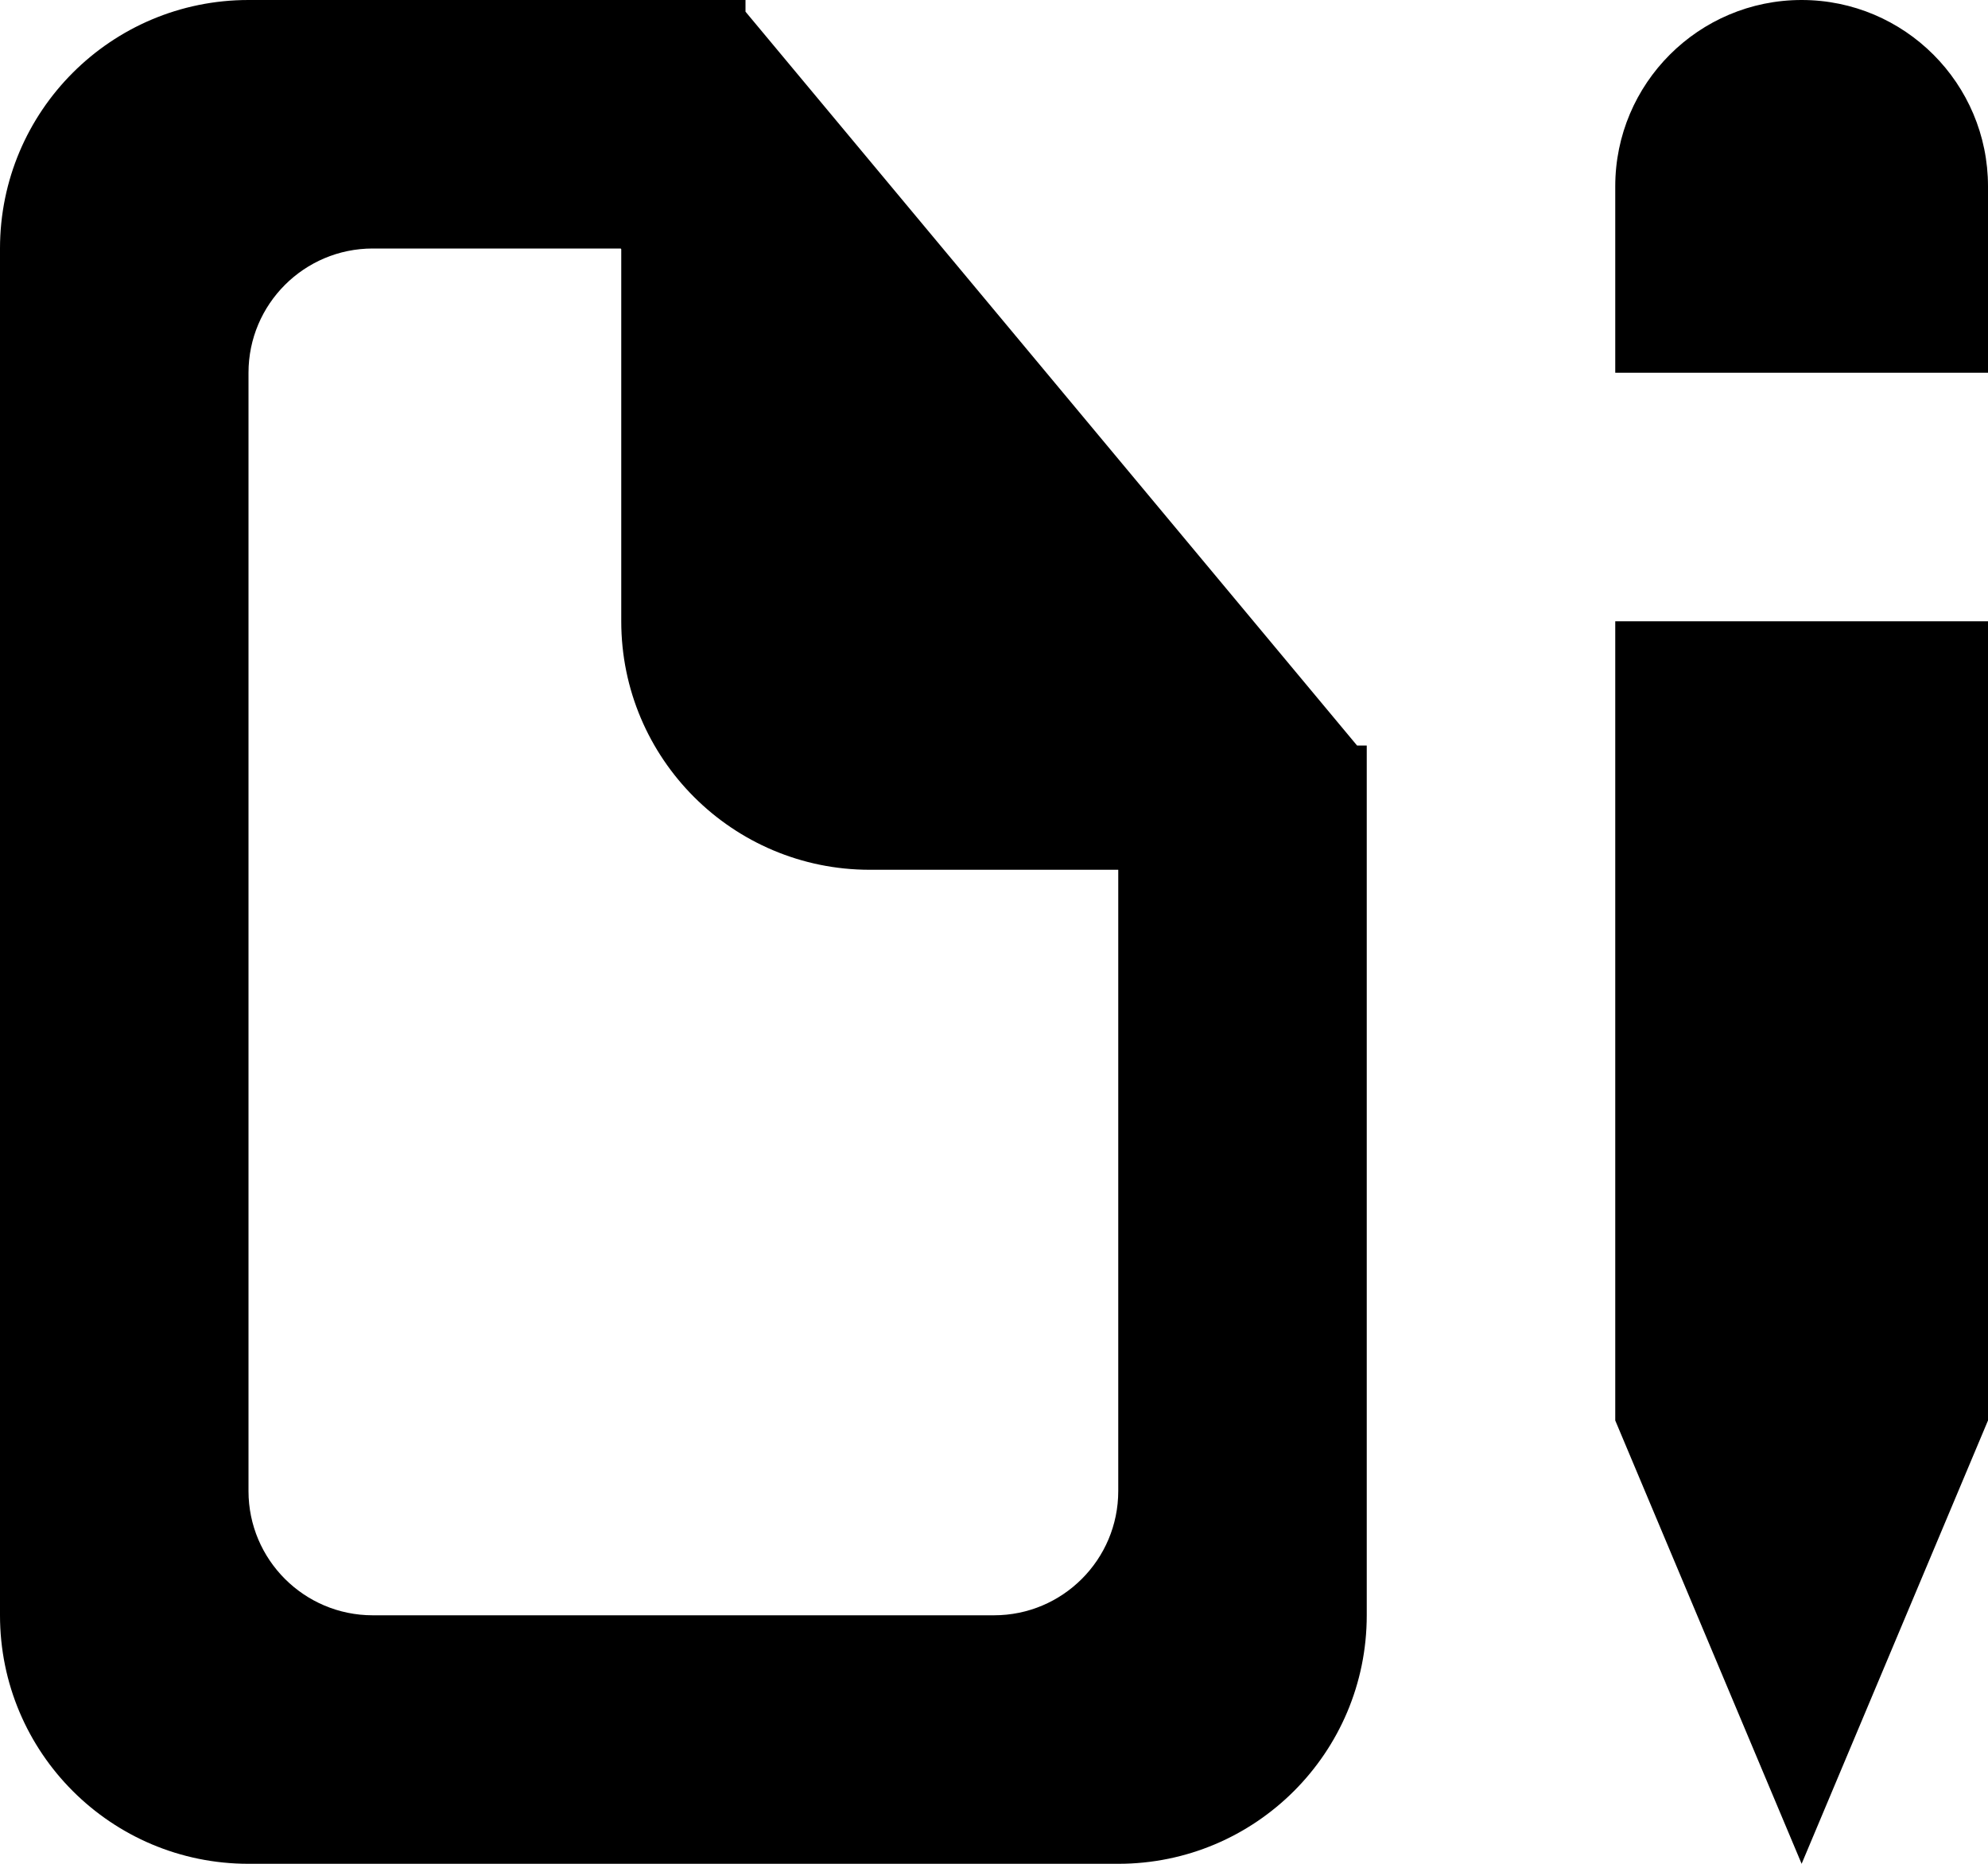 <svg
 xmlns="http://www.w3.org/2000/svg"
 xmlns:xlink="http://www.w3.org/1999/xlink"
 width="16px" height="15px">
<path fill-rule="evenodd" 
 d="M14.500,15.000 L13.000,11.432 L13.000,5.000 L16.000,5.000 L16.000,11.432 L14.500,15.000 ZM13.000,1.500 C13.000,0.672 13.672,-0.000 14.500,-0.000 C15.328,-0.000 16.000,0.672 16.000,1.500 L16.000,3.000 L13.000,3.000 L13.000,1.500 ZM9.000,15.000 L2.000,15.000 C0.895,15.000 0.000,14.105 0.000,13.000 L0.000,2.000 C0.000,0.895 0.895,0.000 2.000,0.000 L6.000,0.000 L6.000,0.094 L10.922,6.000 L11.000,6.000 L11.000,7.000 L11.000,13.000 C11.000,14.105 10.105,15.000 9.000,15.000 ZM9.000,7.000 L7.000,7.000 C5.896,7.000 5.000,6.105 5.000,5.000 L5.000,2.006 L4.996,2.000 L3.000,2.000 C2.448,2.000 2.000,2.448 2.000,3.000 L2.000,12.000 C2.000,12.552 2.448,13.000 3.000,13.000 L8.000,13.000 C8.552,13.000 9.000,12.552 9.000,12.000 L9.000,7.000 Z"/>
</svg>
